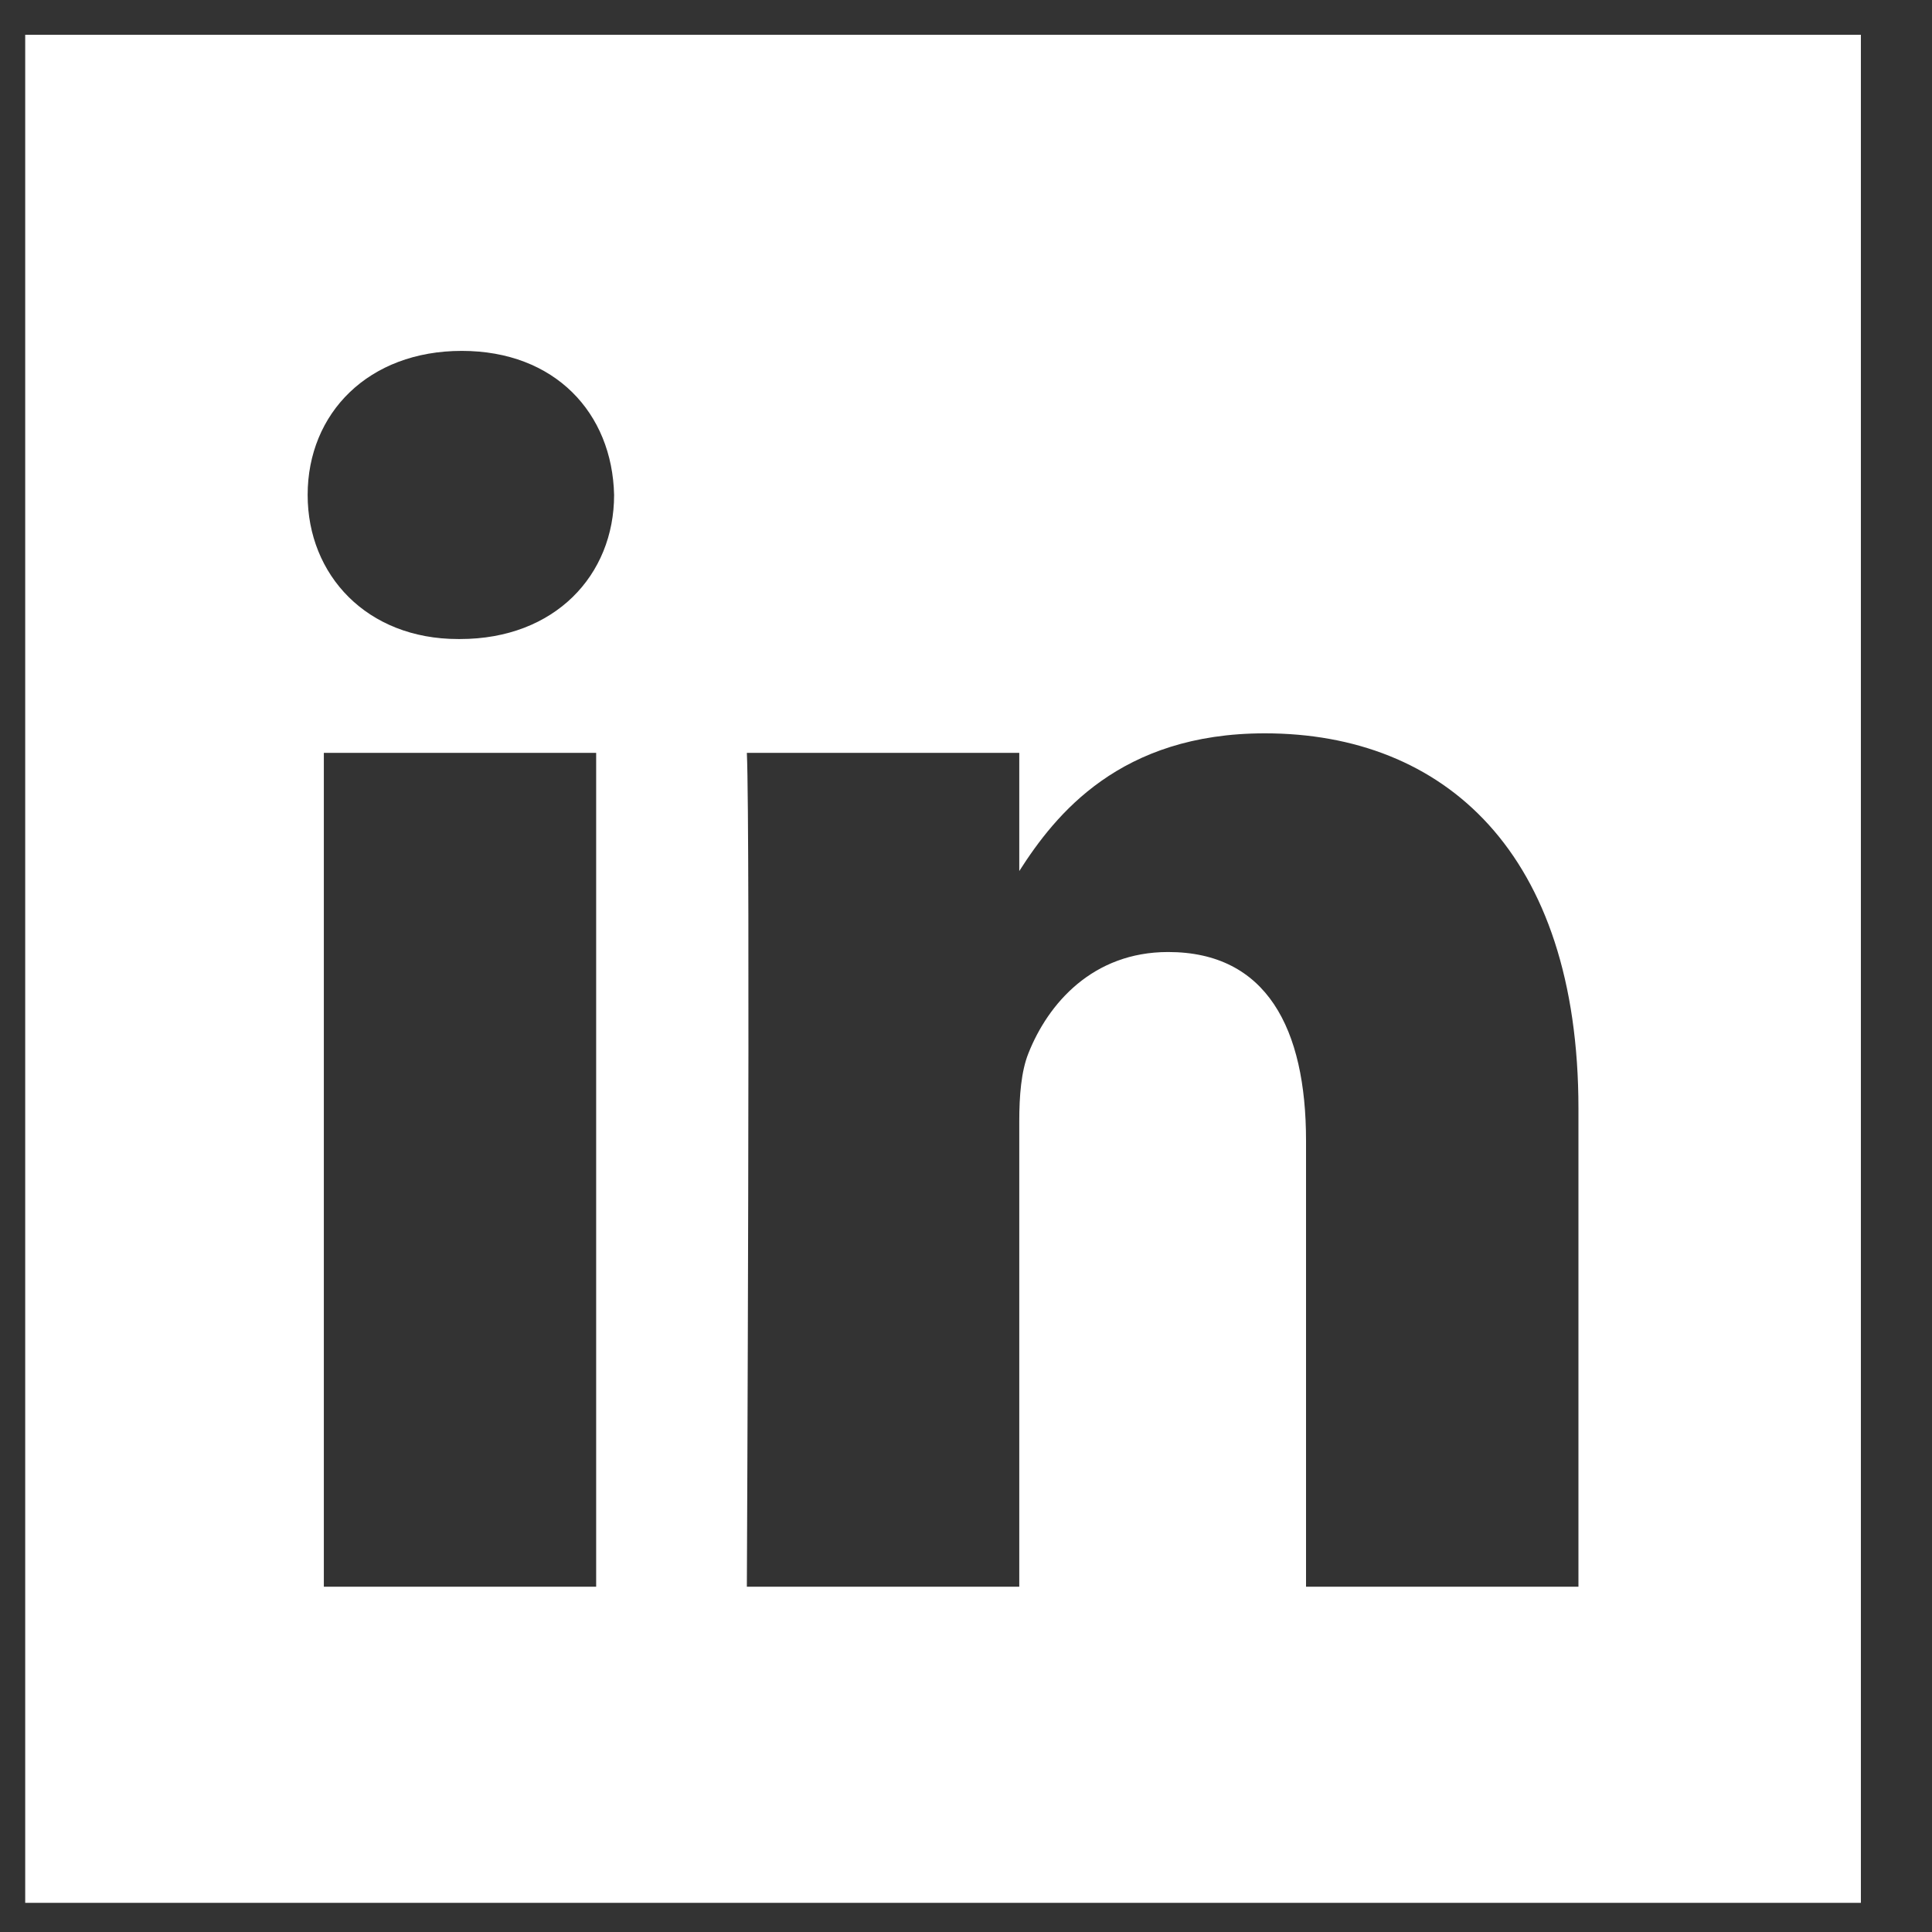 <svg width="21" height="21" viewBox="0 0 21 21" fill="none" xmlns="http://www.w3.org/2000/svg">
<rect x="0" y="0" width="21" height="21" fill="#333333" stroke="none"/>
<path fill-rule="evenodd" clip-rule="evenodd" d="M0.274 0.378V20.683H20.227V0.378H0.274ZM6.48 17.247H3.52V8.183H6.48V17.247ZM5 6.946H4.98C3.987 6.946 3.344 6.25 3.344 5.38C3.344 4.49 4.006 3.814 5.019 3.814C6.033 3.814 6.655 4.49 6.675 5.38C6.675 6.25 6.033 6.946 5 6.946ZM17.157 17.247H14.196V12.398C14.196 11.18 13.768 10.348 12.697 10.348C11.878 10.348 11.392 10.908 11.178 11.45C11.1 11.644 11.079 11.913 11.079 12.185V17.247H8.118C8.118 17.247 8.157 9.034 8.118 8.183H11.079V9.468C11.473 8.851 12.175 7.971 13.748 7.971C15.697 7.971 17.157 9.266 17.157 12.049V17.247Z" fill="white"/>
</svg>
